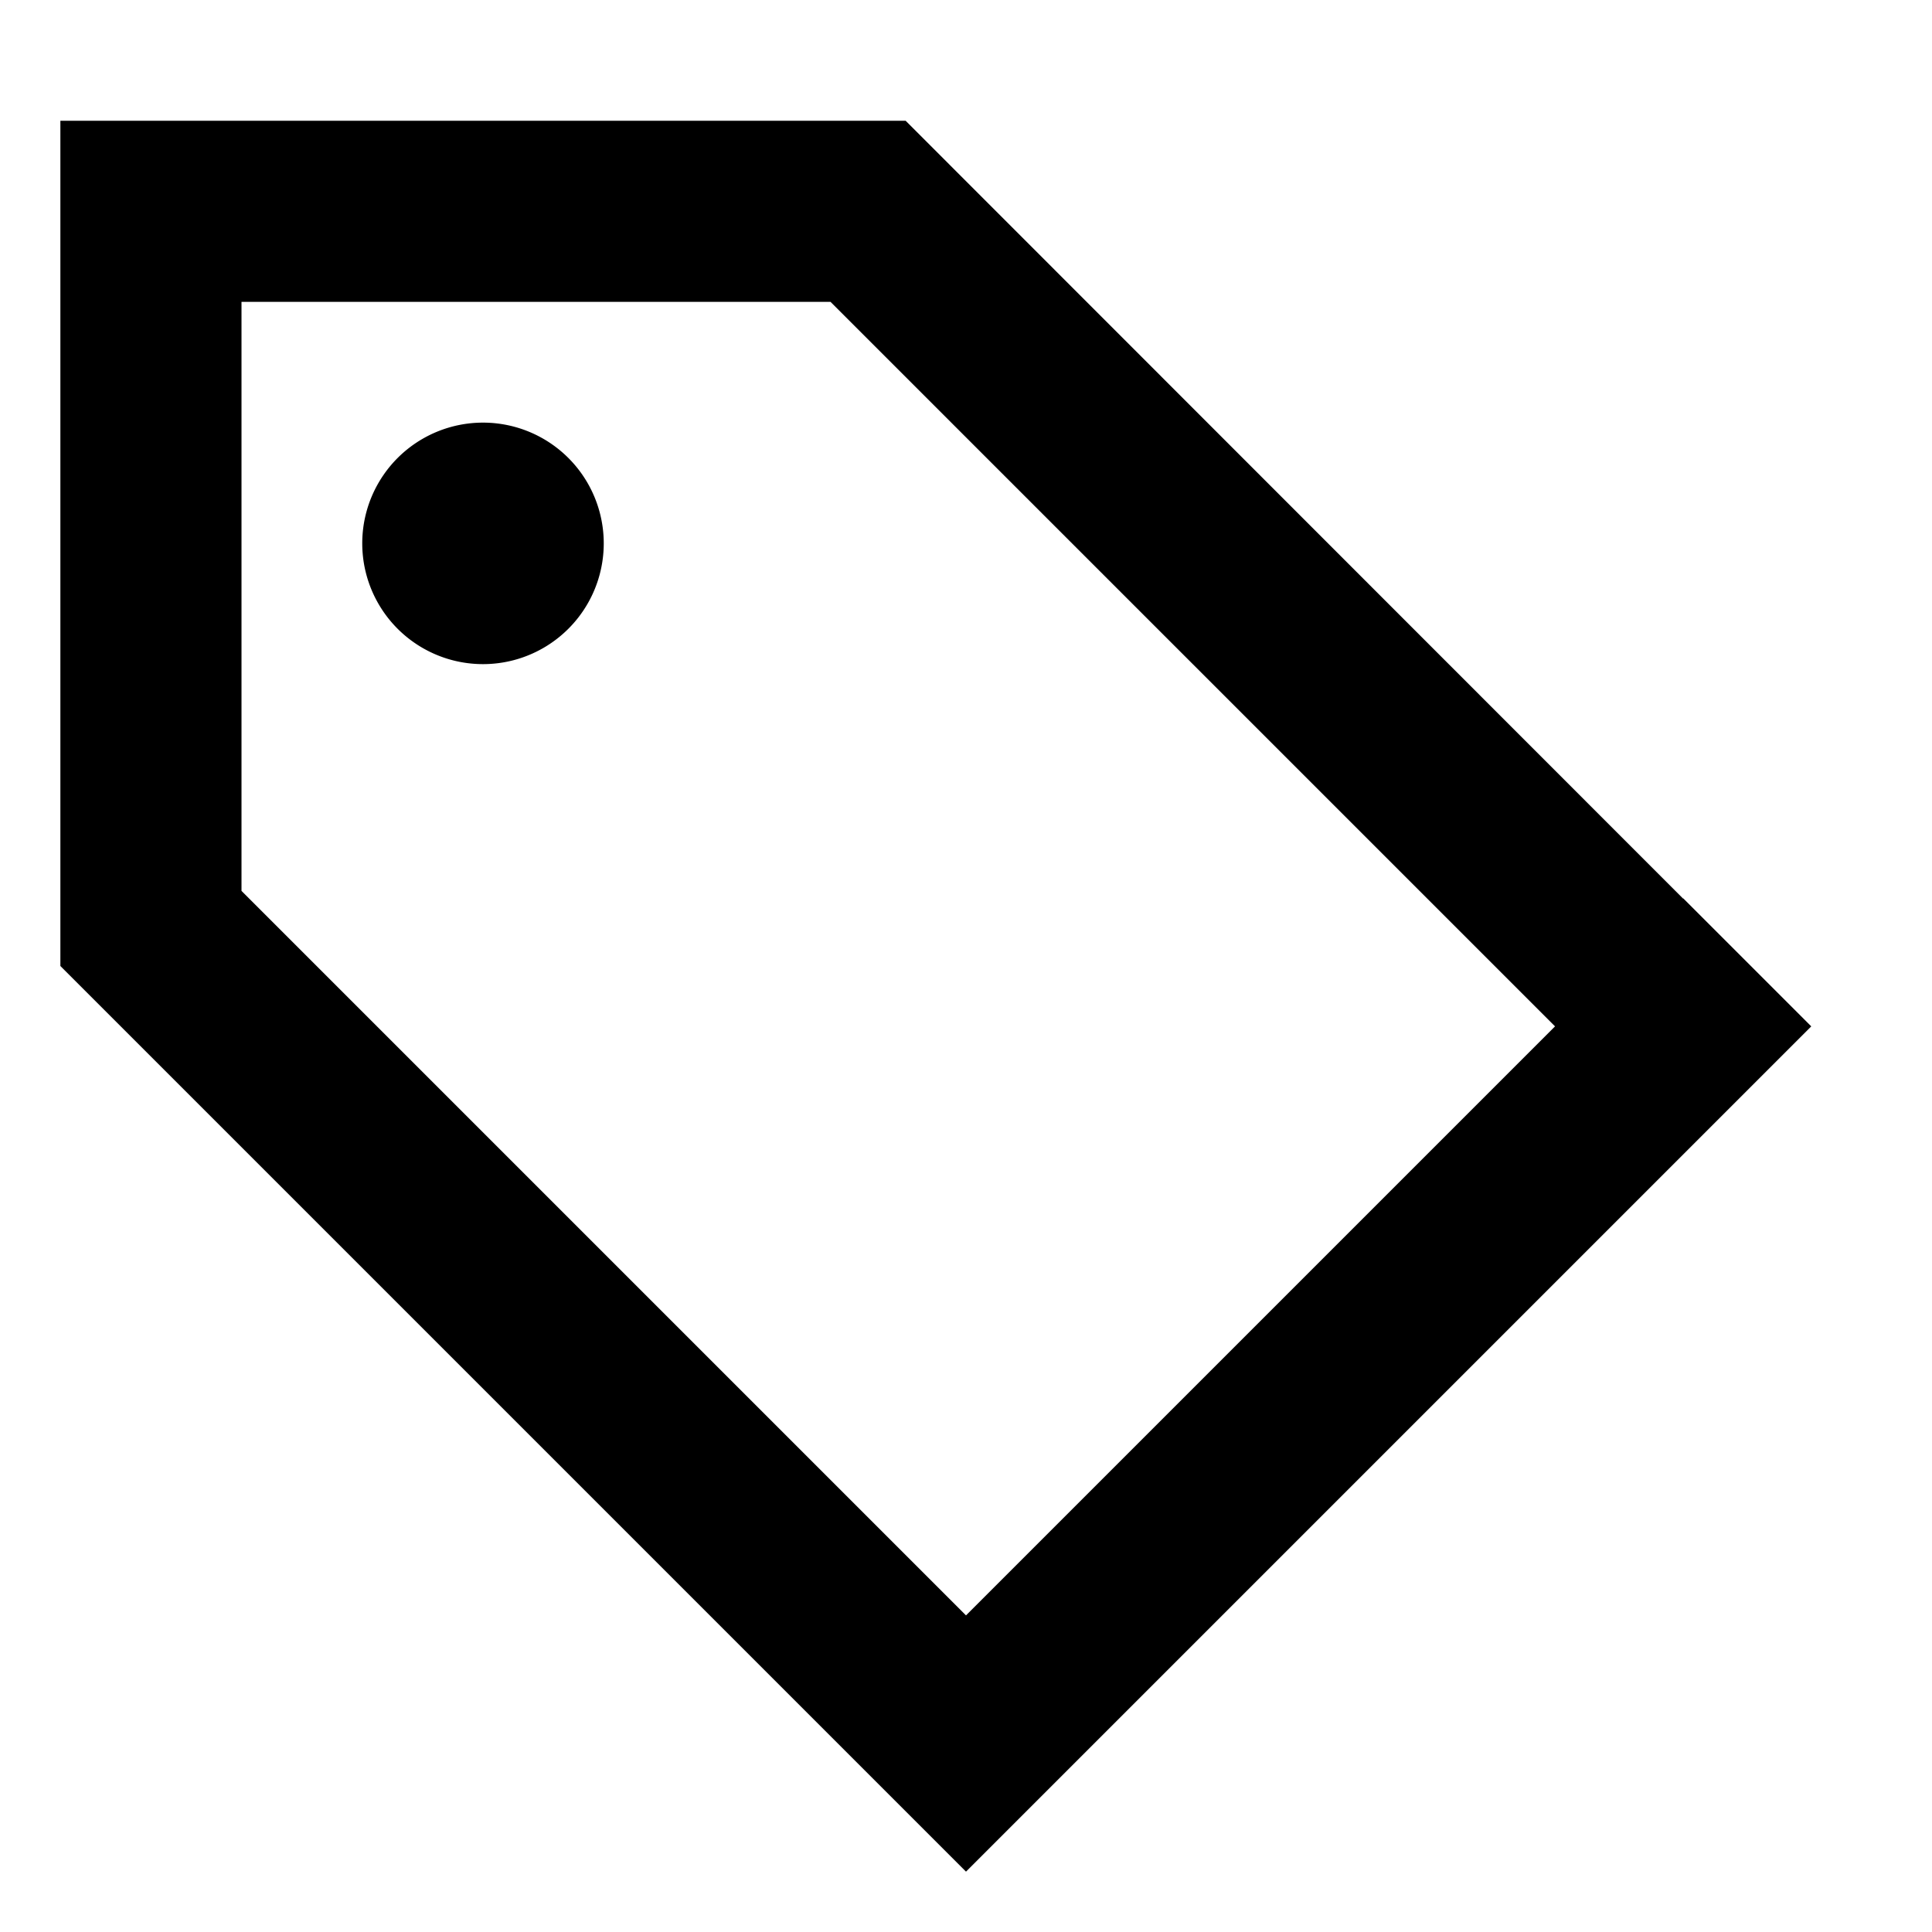 <svg fill="currentColor" xmlns="http://www.w3.org/2000/svg" viewBox="0 0 512 512"><!--! Font Awesome Pro 6.3.0 by @fontawesome - https://fontawesome.com License - https://fontawesome.com/license (Commercial License) Copyright 2023 Fonticons, Inc. --><path d="M412.1 272L256 428.1 64 236.1V80H220.1l192 192zm33.9-33.9L240 32H64 16V80 256L222.1 462.1 256 496l33.9-33.9L446.1 305.9 480 272l-33.9-33.9zM128 176a32 32 0 1 0 0-64 32 32 0 1 0 0 64z"/></svg>